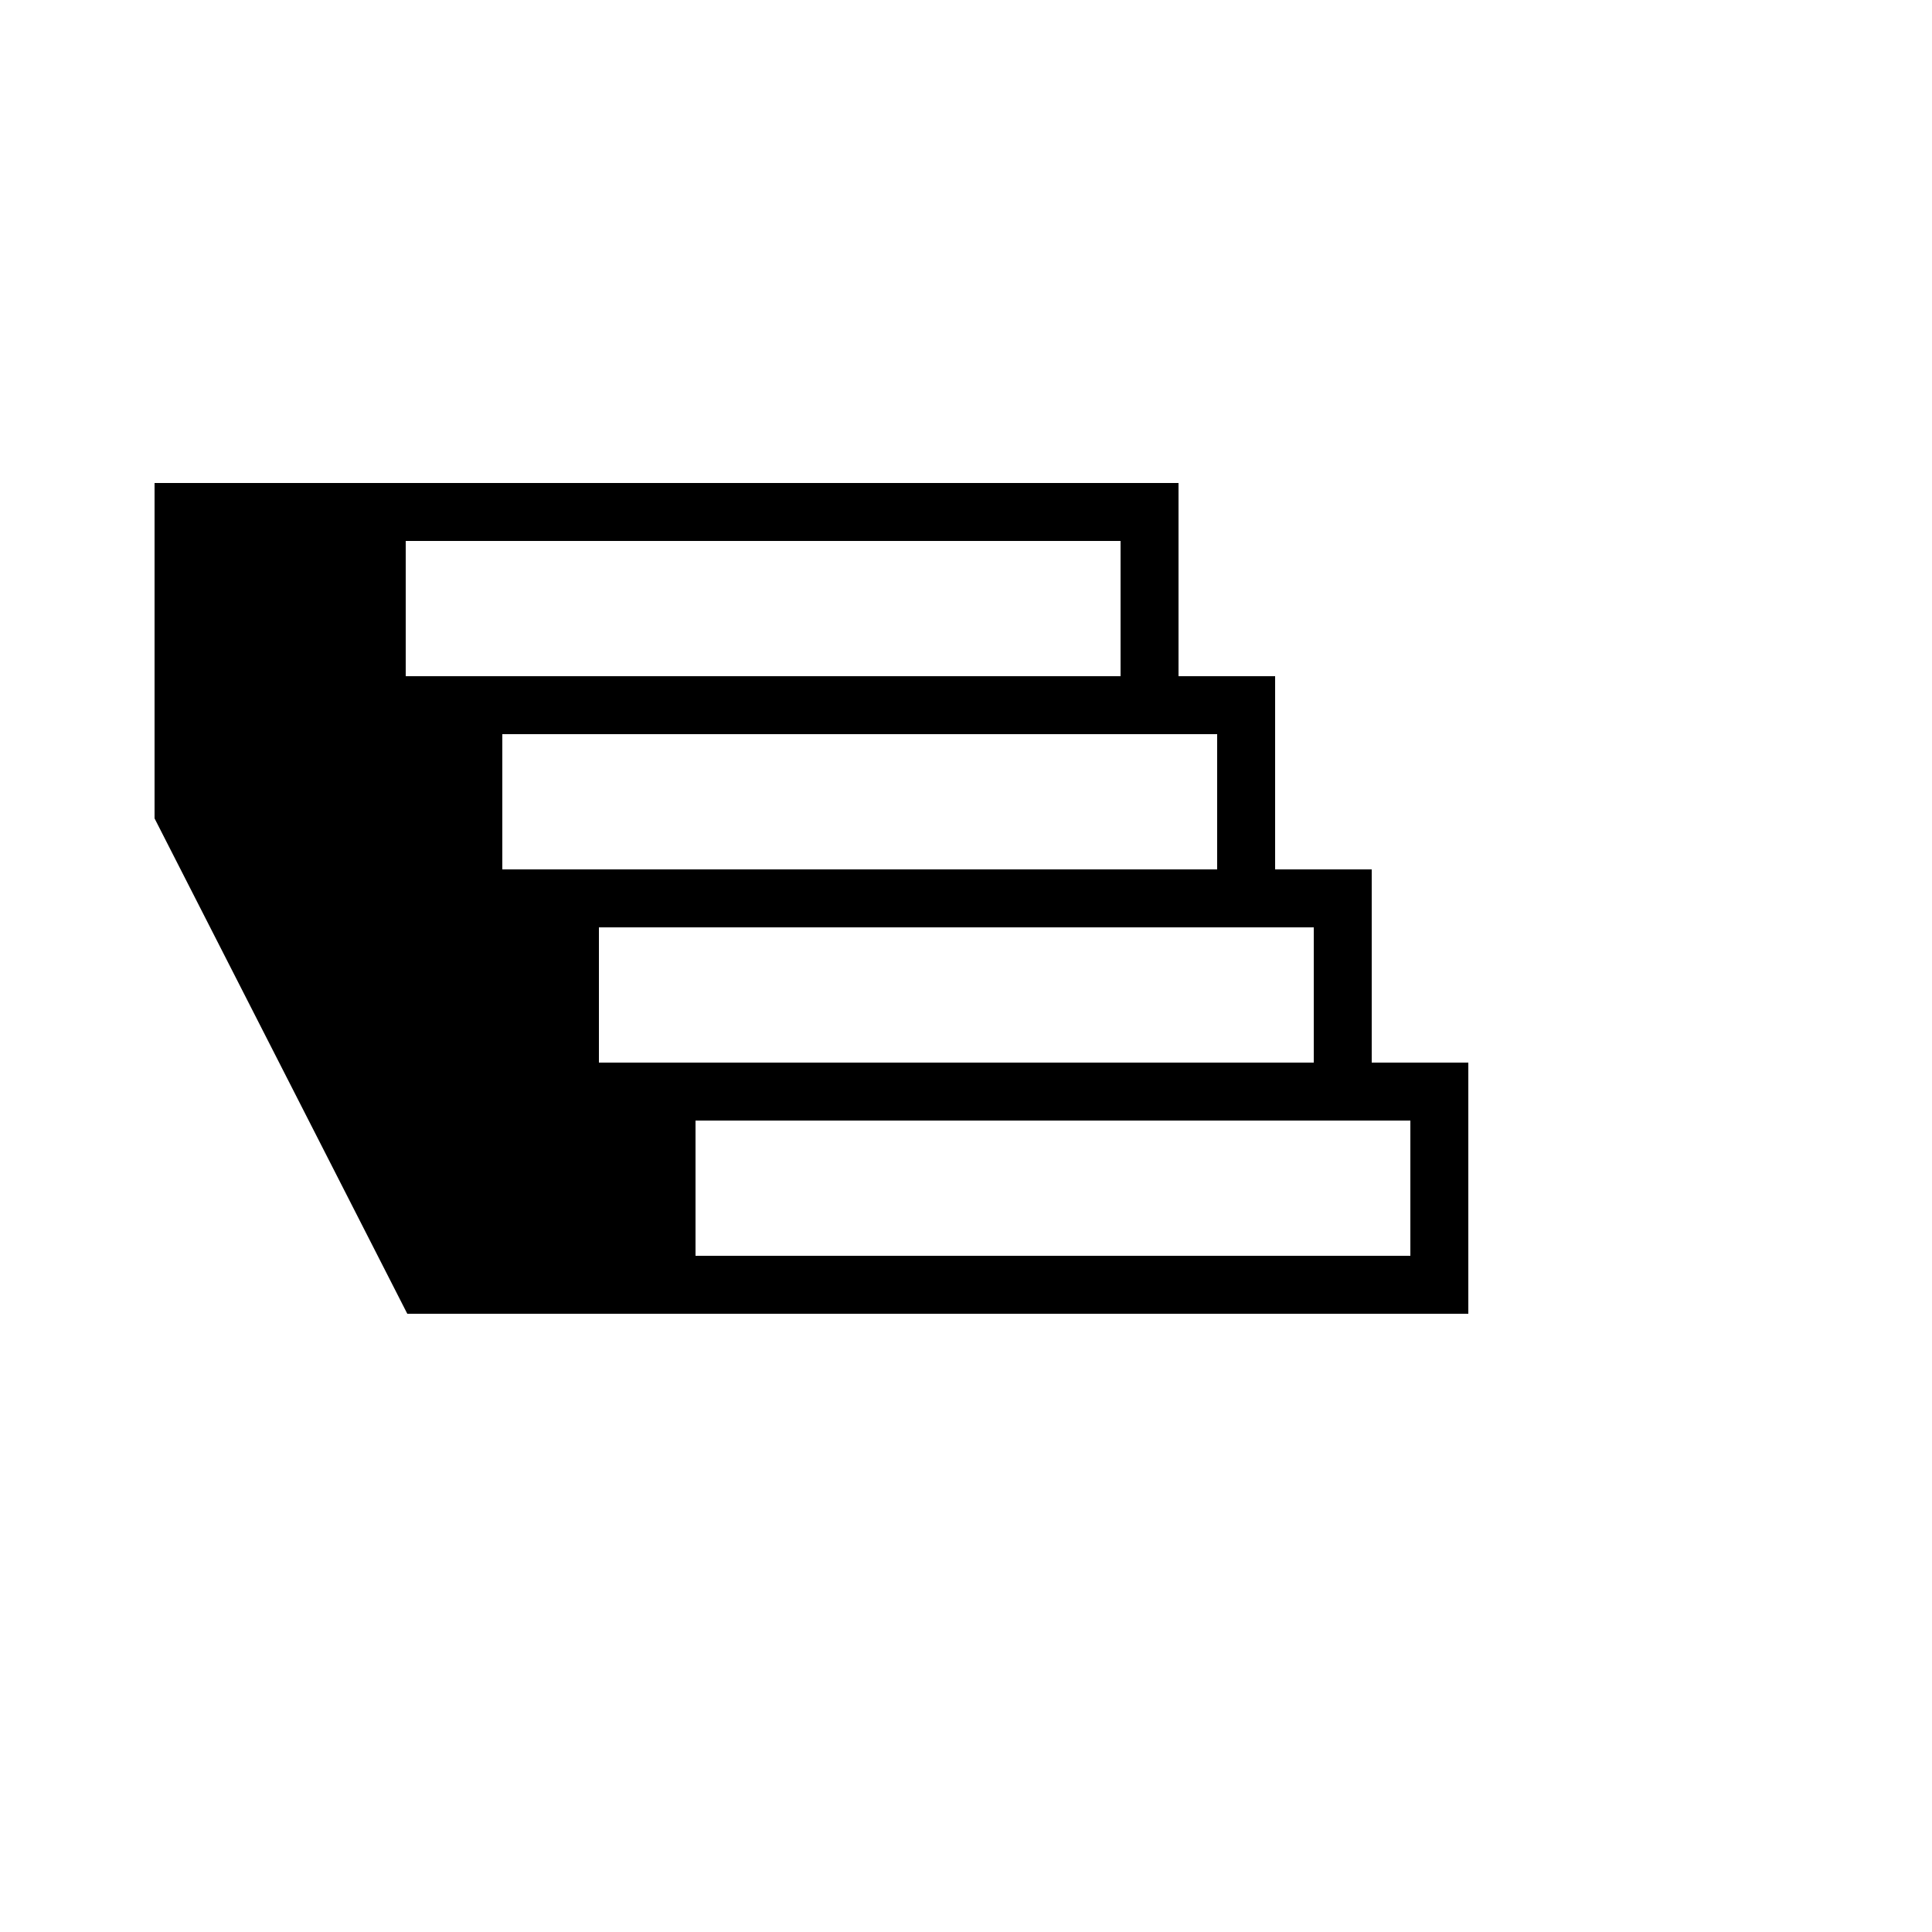 <svg xmlns="http://www.w3.org/2000/svg" xmlns:xlink="http://www.w3.org/1999/xlink" version="1.1" x="0px" y="0px" width="100px" height="100px" viewBox="0 0 100 100" enable-background="new 0 0 100 100" xml:space="preserve">
<g id="Captions">
</g>
<g id="Your_Icon">
	<g>
		<g id="XMLID_2_">
			<g>
				<polygon points="9.5,28 9.5,26.5 19.5,26.5 19.5,36.5 24.5,36.5 24.5,46.5 29.5,46.5 29.5,56.5 34.5,56.5 34.5,66.5 33,66.5       22,66.5 9.5,42     "/>
			</g>
			<g>
				<polyline fill="none" stroke="#000000" stroke-width="3" stroke-miterlimit="10" points="34.5,56.5 34.5,66.5 74.5,66.5       74.5,56.5 69.5,56.5     "/>
				<polyline fill="none" stroke="#000000" stroke-width="3" stroke-miterlimit="10" points="29.5,46.5 29.5,56.5 34.5,56.5       69.5,56.5 69.5,46.5 64.5,46.5     "/>
				<polyline fill="none" stroke="#000000" stroke-width="3" stroke-miterlimit="10" points="24.5,36.5 24.5,46.5 29.5,46.5       64.5,46.5 64.5,36.5 59.5,36.5     "/>
				<polyline fill="none" stroke="#000000" stroke-width="3" stroke-miterlimit="10" points="19.5,26.5 19.5,36.5 24.5,36.5       59.5,36.5 59.5,26.5 20,26.5     "/>
				<polyline fill="none" stroke="#000000" stroke-width="3" stroke-miterlimit="10" points="8,26.5 9.5,26.5 19.5,26.5 20,26.5           "/>
				<polyline fill="none" stroke="#000000" stroke-width="3" stroke-miterlimit="10" points="33,66.5 22,66.5 9.5,42 9.5,28     "/>
			</g>
		</g>
	</g>
</g>
</svg>